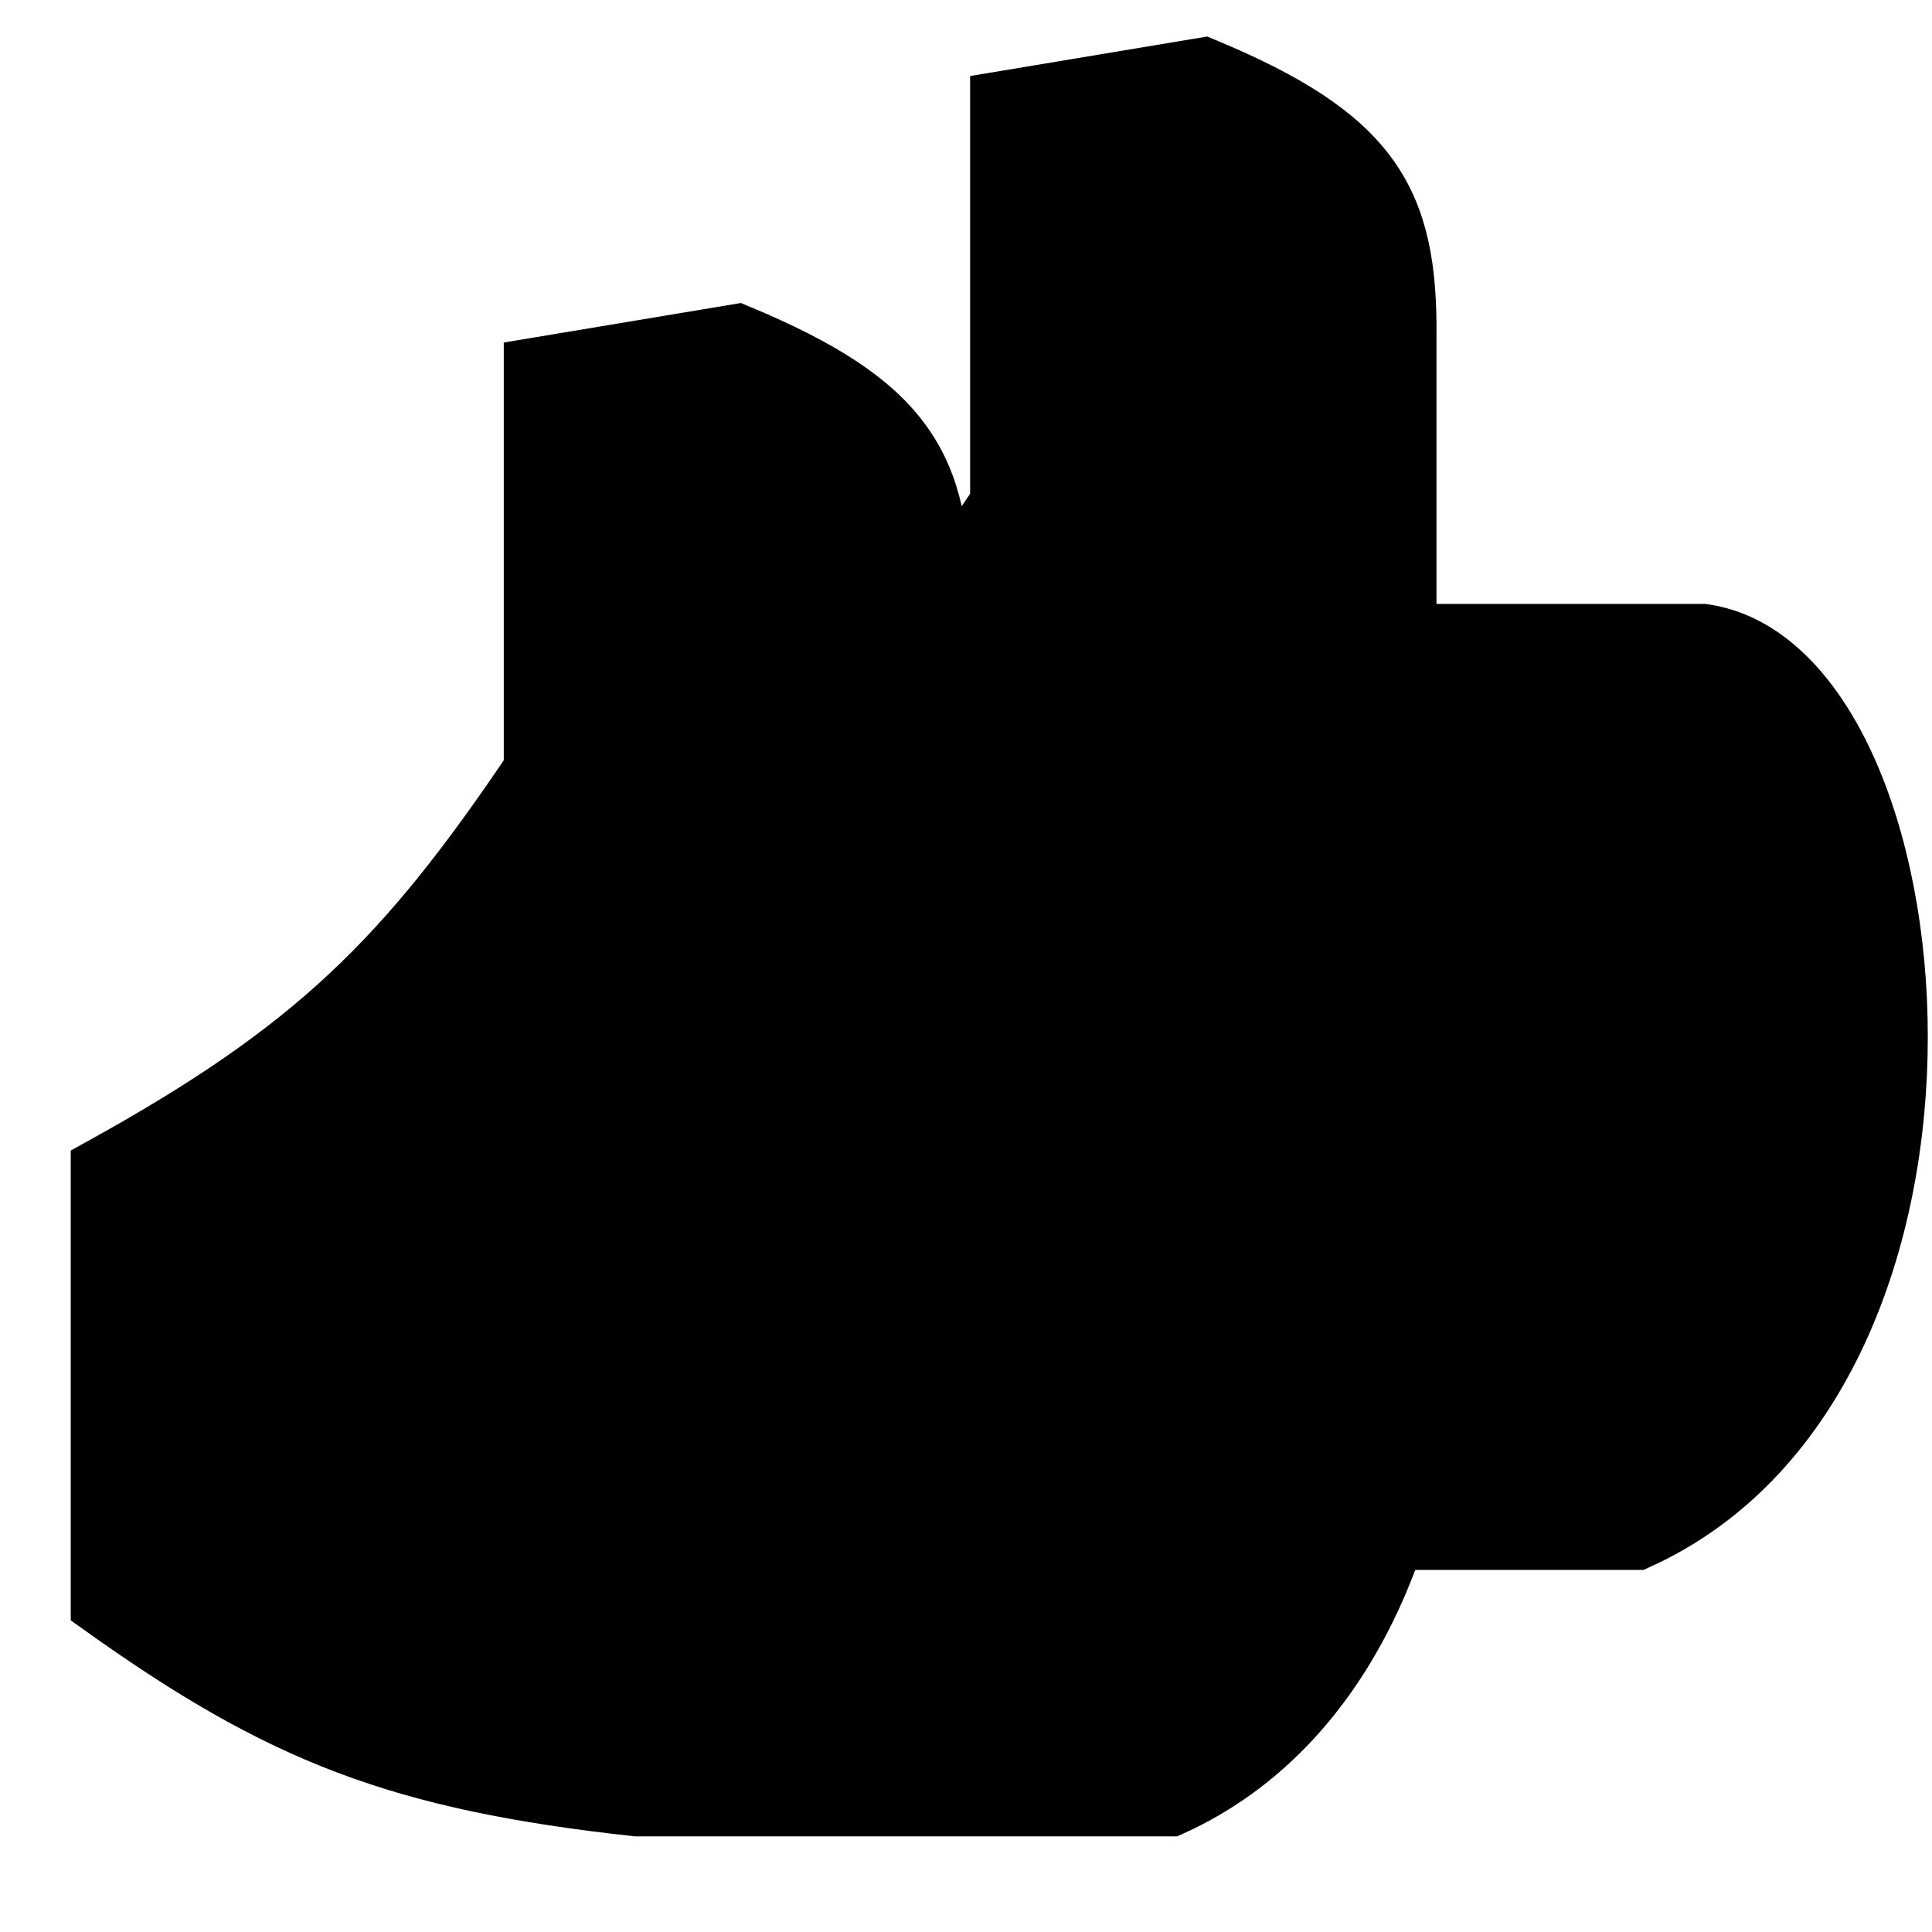 <svg width="35" height="35" viewBox="0 0 29 28" xmlns="http://www.w3.org/2000/svg">
  <path d="M15.062 7.065L15.062 1.065L18.062 0.565C20.548 1.602 21.084 2.526 21.062 4.565L21.062 9.065L25.562 9.065C29.062 9.565 30.062 20.065 24.562 22.565L16.562 22.565C13.018 22.176 11.255 21.488 8.562 19.565L8.562 13.065C11.75 11.303 13.124 9.945 15.062 7.065Z" stroke="black"/>
  <path d="M8.062 11.065L8.062 5.065L11.062 4.565C13.548 5.602 14.084 6.526 14.062 8.565L14.062 13.065L18.562 13.065C22.062 13.565 23.062 24.065 17.562 26.565L9.562 26.565C6.018 26.176 4.255 25.488 1.562 23.565L1.562 17.065C4.75 15.303 6.124 13.945 8.062 11.065Z" stroke="black" stroke-width="1" stroke-linecap="round"/>
</svg>
